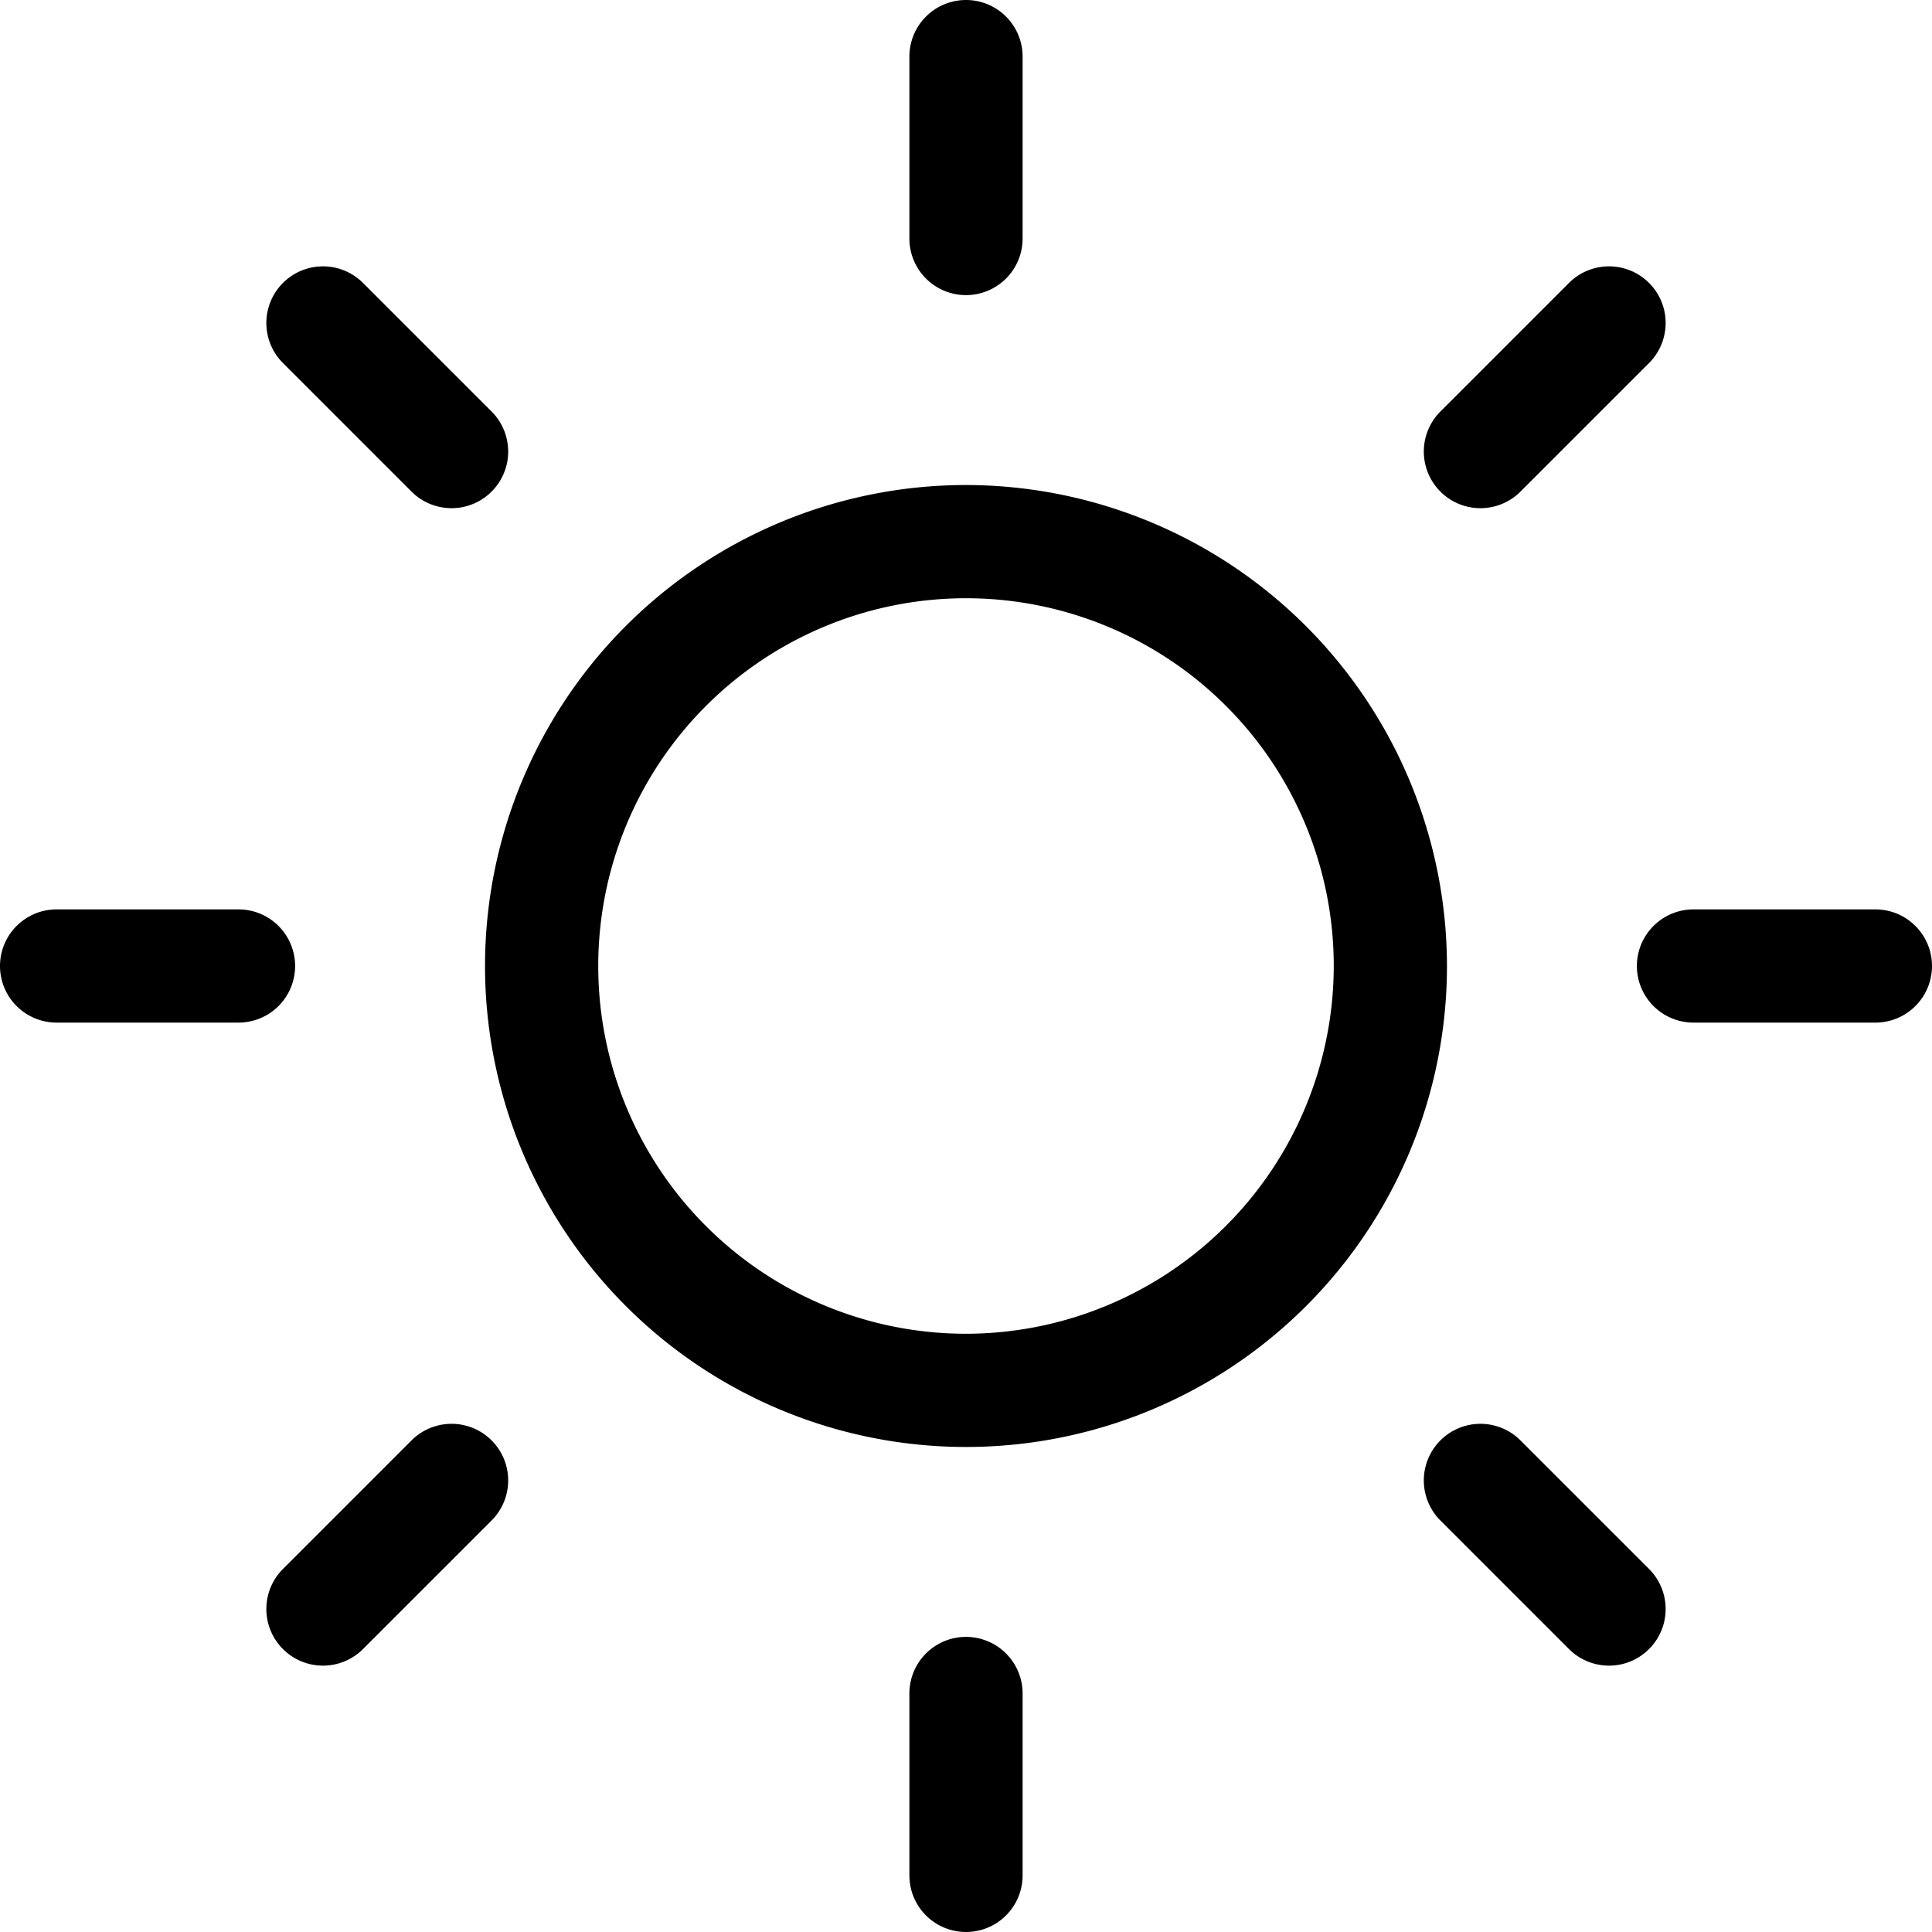 <svg xmlns="http://www.w3.org/2000/svg" width="20" height="20" viewBox="0 0 20 20"><path d="M241.586,3.055a.586.586,0,0,0,.586-.586V.586a.586.586,0,0,0-1.172,0V2.469A.586.586,0,0,0,241.586,3.055Z" transform="translate(-231.586)"/><path d="M241.586,433.8a.586.586,0,0,0-.586.586v1.883a.586.586,0,0,0,1.172,0v-1.883A.586.586,0,0,0,241.586,433.8Z" transform="translate(-231.586 -416.855)"/><path d="M436.269,241h-1.883a.586.586,0,1,0,0,1.172h1.883a.586.586,0,0,0,0-1.172Z" transform="translate(-416.855 -231.586)"/><path d="M3.055,241.586A.586.586,0,0,0,2.469,241H.586a.586.586,0,0,0,0,1.172H2.469A.586.586,0,0,0,3.055,241.586Z" transform="translate(0 -231.586)"/><path d="M378.334,72.92l1.331-1.331a.586.586,0,0,0-.829-.829l-1.331,1.331a.586.586,0,0,0,.829.829Z" transform="translate(-362.594 -67.831)"/><path d="M72.092,377.505l-1.331,1.331a.586.586,0,0,0,.829.829l1.331-1.331a.586.586,0,0,0-.829-.829Z" transform="translate(-67.832 -362.594)"/><path d="M378.334,377.506a.586.586,0,0,0-.829.829l1.331,1.331a.586.586,0,0,0,.829-.829Z" transform="translate(-362.594 -362.595)"/><path d="M72.091,72.92a.586.586,0,0,0,.829-.829L71.589,70.76a.586.586,0,0,0-.829.829Z" transform="translate(-67.831 -67.831)"/><path d="M133.512,128.533a4.979,4.979,0,1,0,4.979,4.979A4.985,4.985,0,0,0,133.512,128.533Zm0,8.786a3.807,3.807,0,1,1,3.807-3.807A3.812,3.812,0,0,1,133.512,137.319Z" transform="translate(-123.512 -123.512)"/></svg>